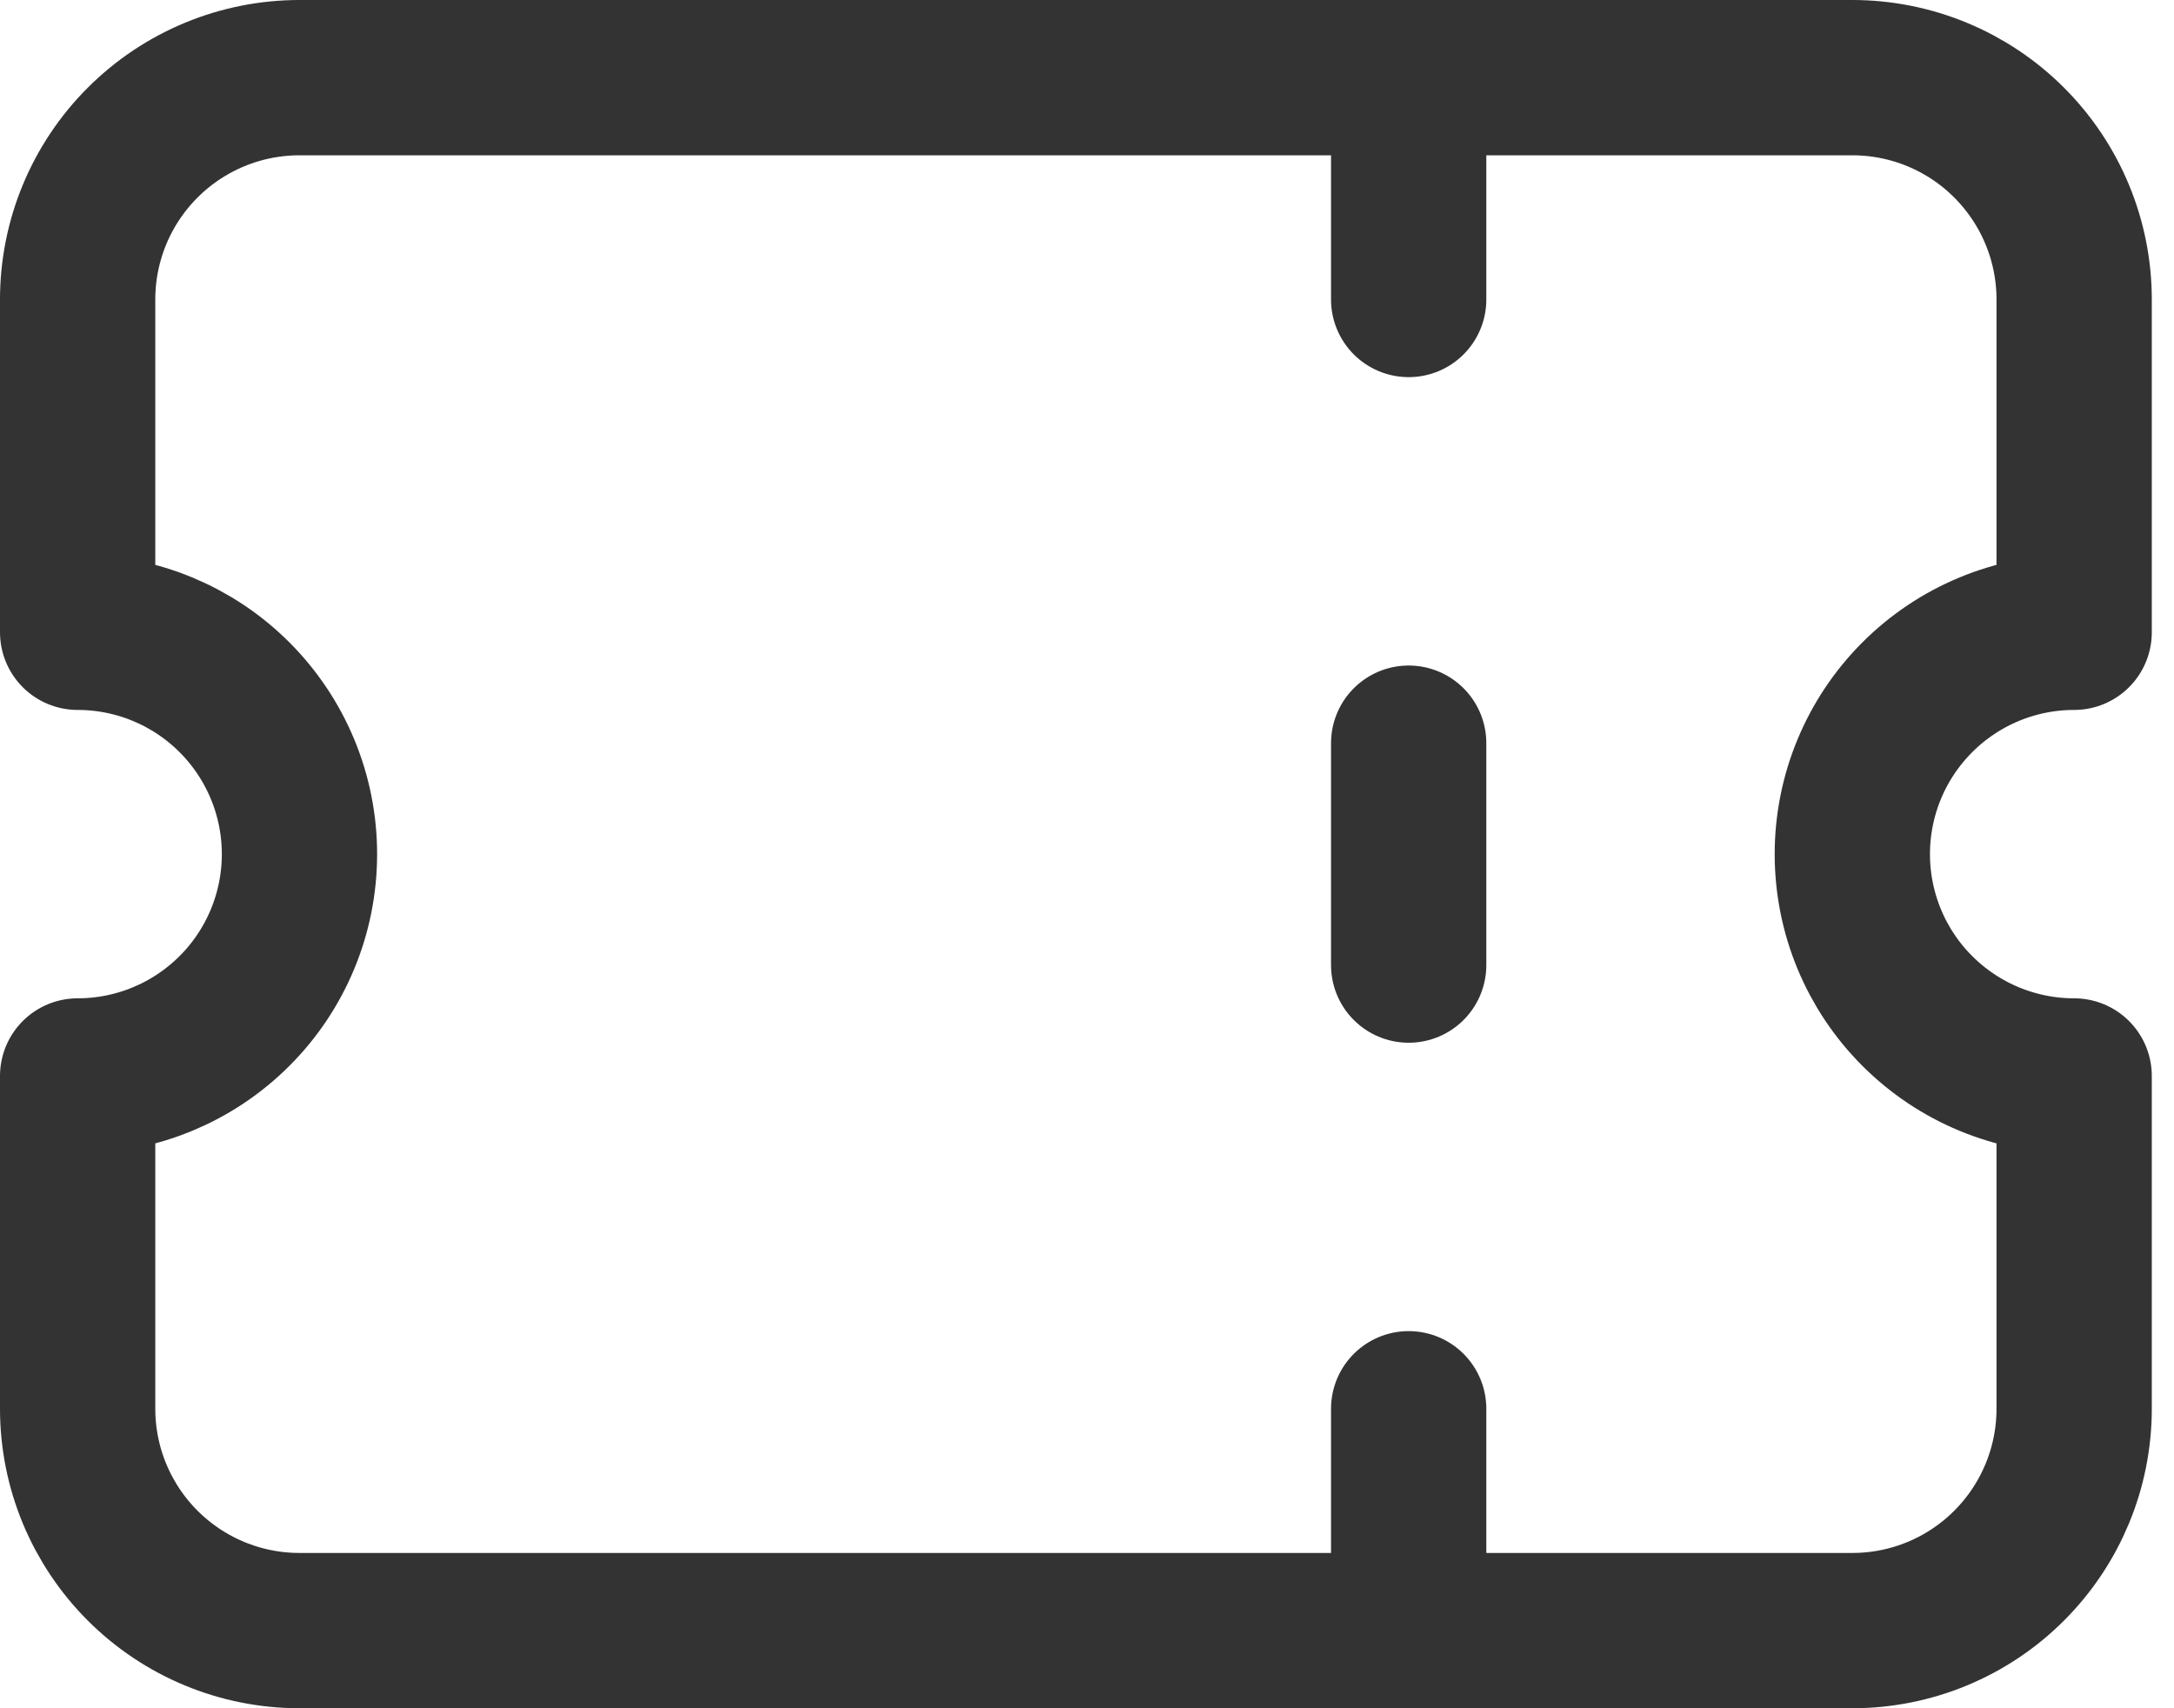 <svg width="28" height="22" viewBox="0 0 28 22" fill="none" xmlns="http://www.w3.org/2000/svg">
<path d="M18.143 1V3.857M18.143 9.571V12.429M18.143 18.143V21M3.857 1H23.857C24.615 1 25.342 1.301 25.877 1.837C26.413 2.373 26.714 3.099 26.714 3.857V8.143C25.956 8.143 25.23 8.444 24.694 8.98C24.158 9.516 23.857 10.242 23.857 11C23.857 11.758 24.158 12.485 24.694 13.02C25.23 13.556 25.956 13.857 26.714 13.857V18.143C26.714 18.901 26.413 19.627 25.877 20.163C25.342 20.699 24.615 21 23.857 21H3.857C3.099 21 2.373 20.699 1.837 20.163C1.301 19.627 1 18.901 1 18.143V13.857C1.758 13.857 2.484 13.556 3.02 13.02C3.556 12.485 3.857 11.758 3.857 11C3.857 10.242 3.556 9.516 3.02 8.98C2.484 8.444 1.758 8.143 1 8.143V3.857C1 3.099 1.301 2.373 1.837 1.837C2.373 1.301 3.099 1 3.857 1" stroke="#333333" stroke-width="2" stroke-linecap="round" stroke-linejoin="round"/>
</svg>
